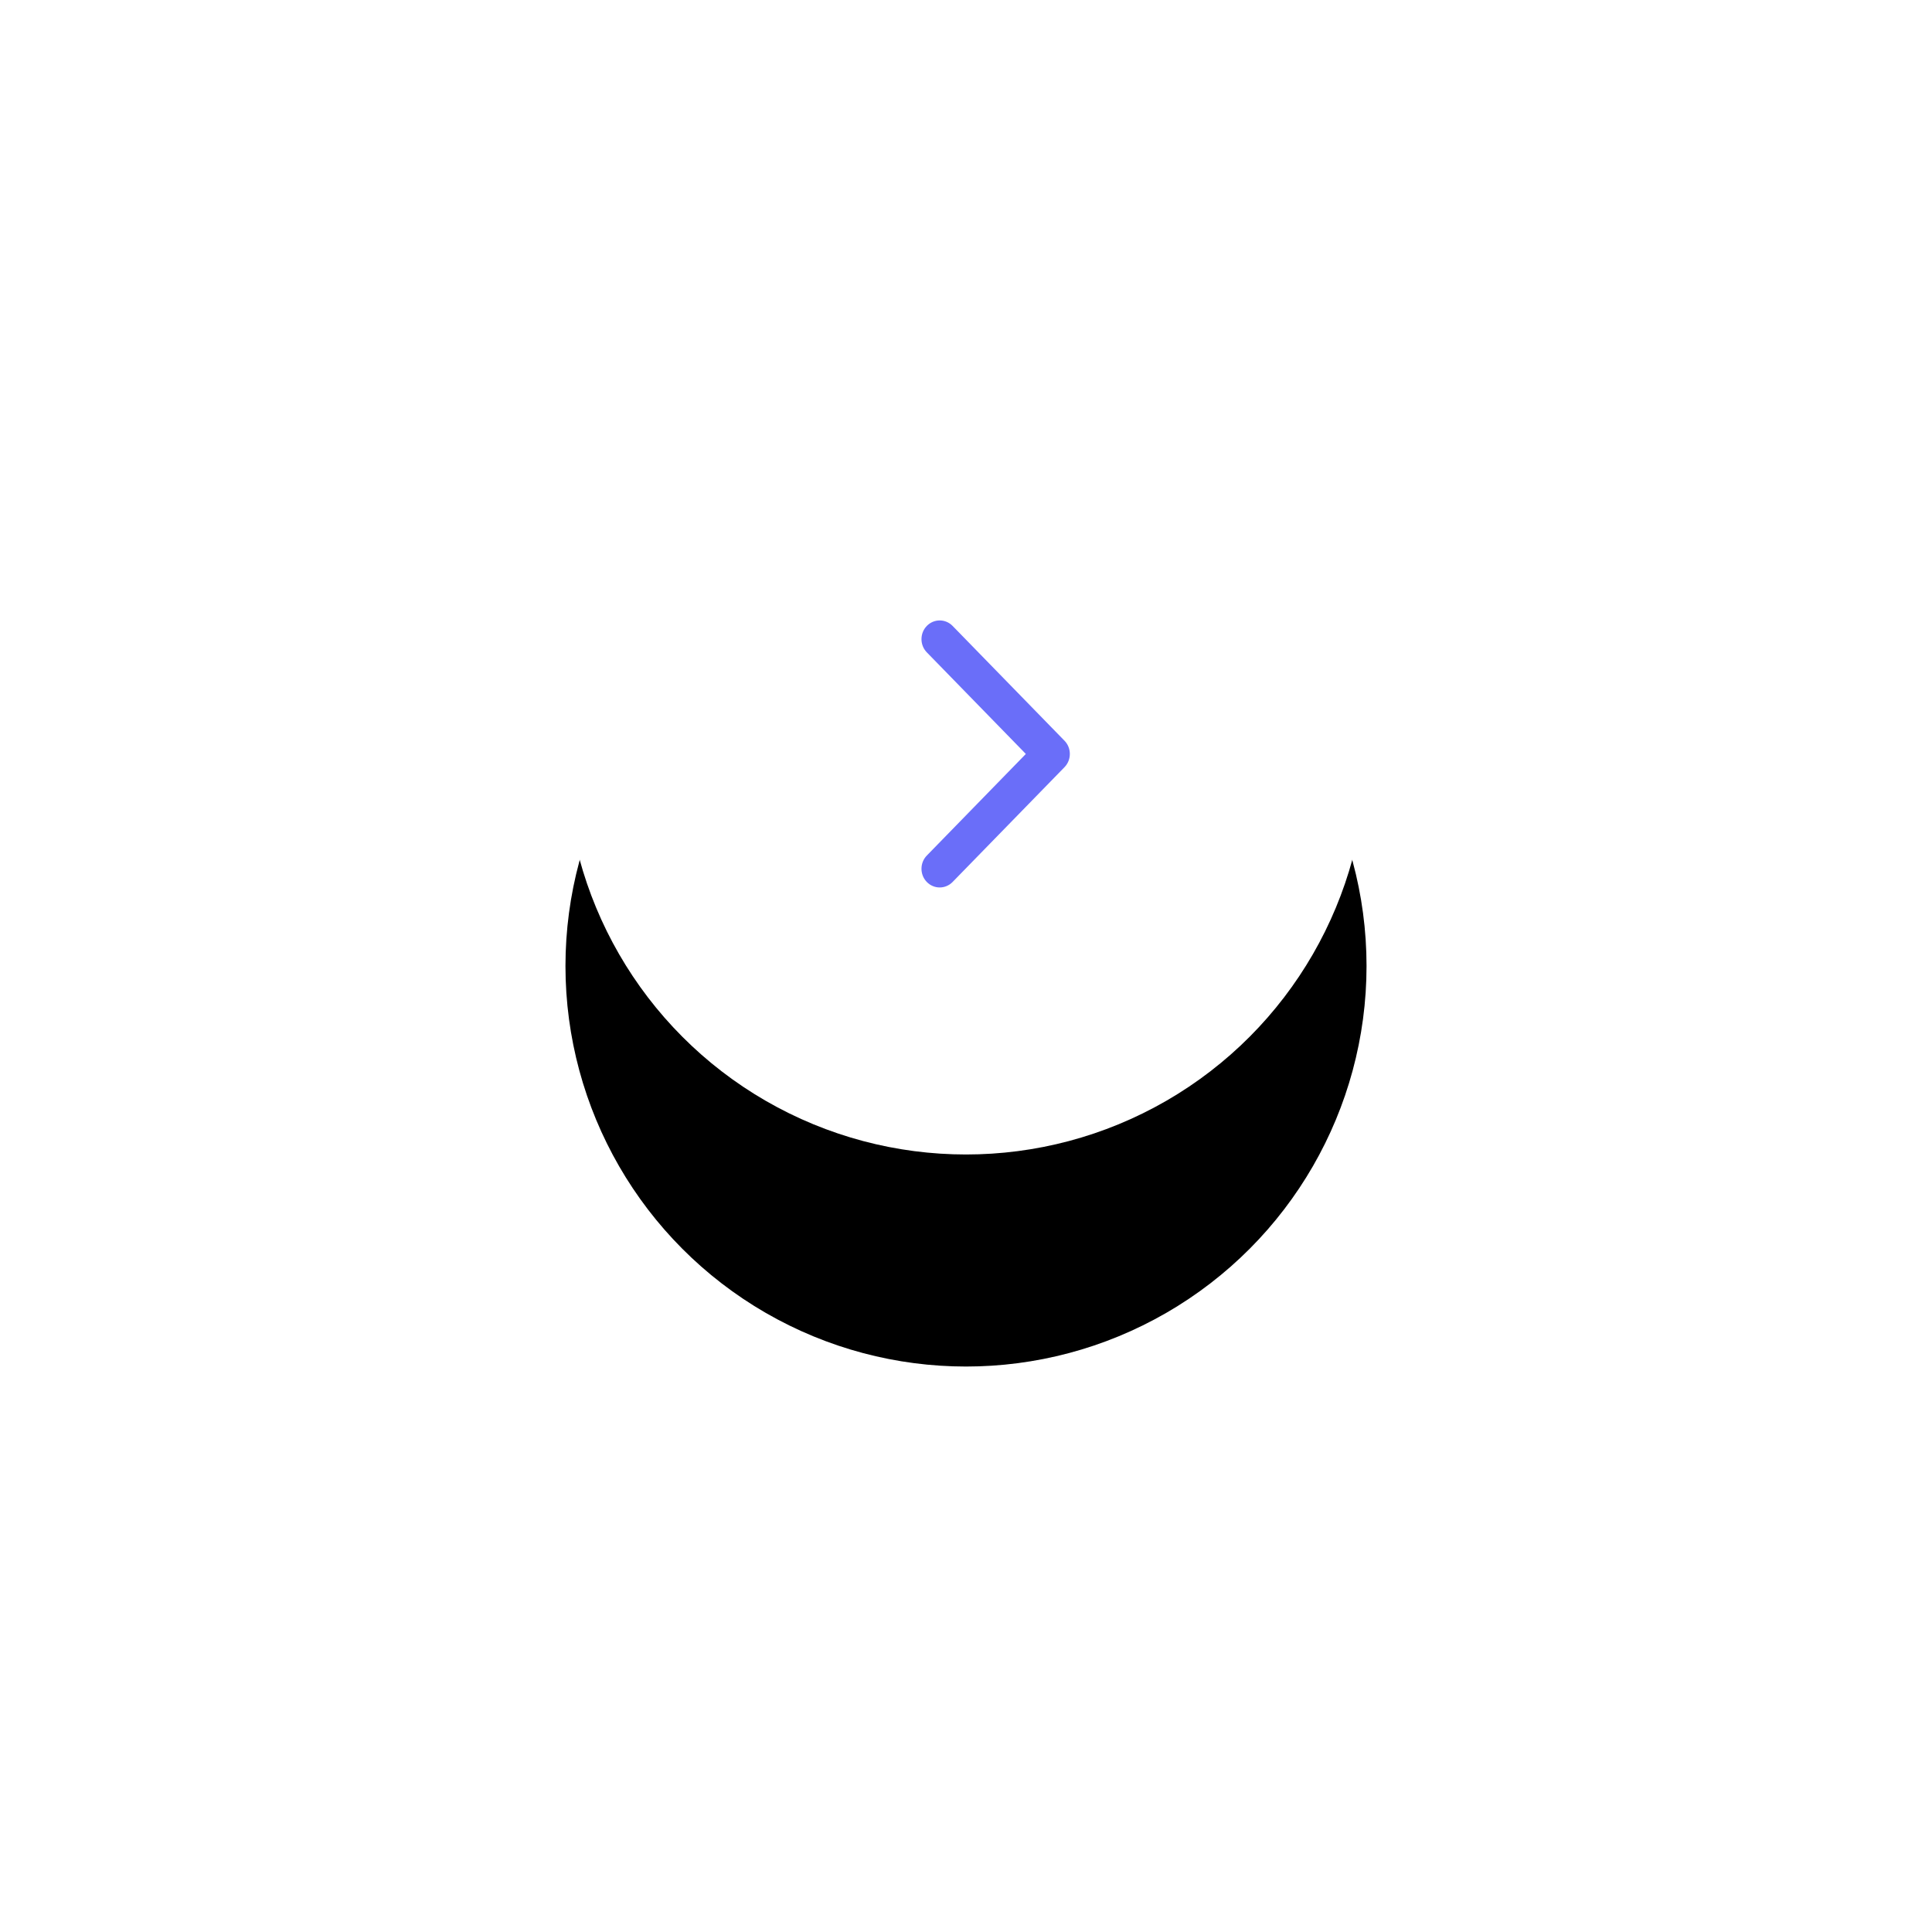 <?xml version="1.0" encoding="UTF-8"?>
<svg width="82px" height="82px" viewBox="0 0 82 82" version="1.1" xmlns="http://www.w3.org/2000/svg" xmlns:xlink="http://www.w3.org/1999/xlink">
    <!-- Generator: Sketch 52.3 (67297) - http://www.bohemiancoding.com/sketch -->
    <title>Group 21</title>
    <desc>Created with Sketch.</desc>
    <defs>
        <circle id="path-1" cx="17" cy="17" r="17"></circle>
        <filter x="-123.5%" y="-97.1%" width="347.1%" height="347.1%" filterUnits="objectBoundingBox" id="filter-2">
            <feOffset dx="0" dy="9" in="SourceAlpha" result="shadowOffsetOuter1"></feOffset>
            <feGaussianBlur stdDeviation="12.5" in="shadowOffsetOuter1" result="shadowBlurOuter1"></feGaussianBlur>
            <feColorMatrix values="0 0 0 0 0.024   0 0 0 0 0.055   0 0 0 0 0.466  0 0 0 0.15 0" type="matrix" in="shadowBlurOuter1"></feColorMatrix>
        </filter>
    </defs>
    <g id="Page-1" stroke="none" stroke-width="1" fill="none" fill-rule="evenodd">
        <g id="StaffCloud.io-Website-Design---V2" transform="translate(-723, -6162)">
            <g id="Group-21" transform="translate(764, 6194) rotate(-90) translate(-764, -6194) translate(747, 6177)">
                <g id="Oval" transform="translate(17, 17) rotate(-270) translate(-17, -17) ">
                    <use fill="black" fill-opacity="1" filter="url(#filter-2)" xlink:href="#path-1"></use>
                    <use fill="#FFFFFF" fill-rule="evenodd" xlink:href="#path-1"></use>
                </g>
                <path d="M19.922,18.82 L15.172,23.693 C14.87,24.003 14.38,24.003 14.078,23.693 C13.776,23.383 13.776,22.881 14.078,22.571 L18.281,18.259 L14.078,13.947 C13.776,13.637 13.776,13.135 14.078,12.825 C14.38,12.515 14.87,12.515 15.172,12.825 L19.922,17.698 C20.073,17.853 20.148,18.056 20.148,18.259 C20.148,18.462 20.073,18.665 19.922,18.82 Z" id="Path" fill="#6A6EF9" fill-rule="nonzero" transform="translate(17, 18.259) rotate(-270) translate(-17, -18.259) "></path>
            </g>
        </g>
    </g>
</svg>